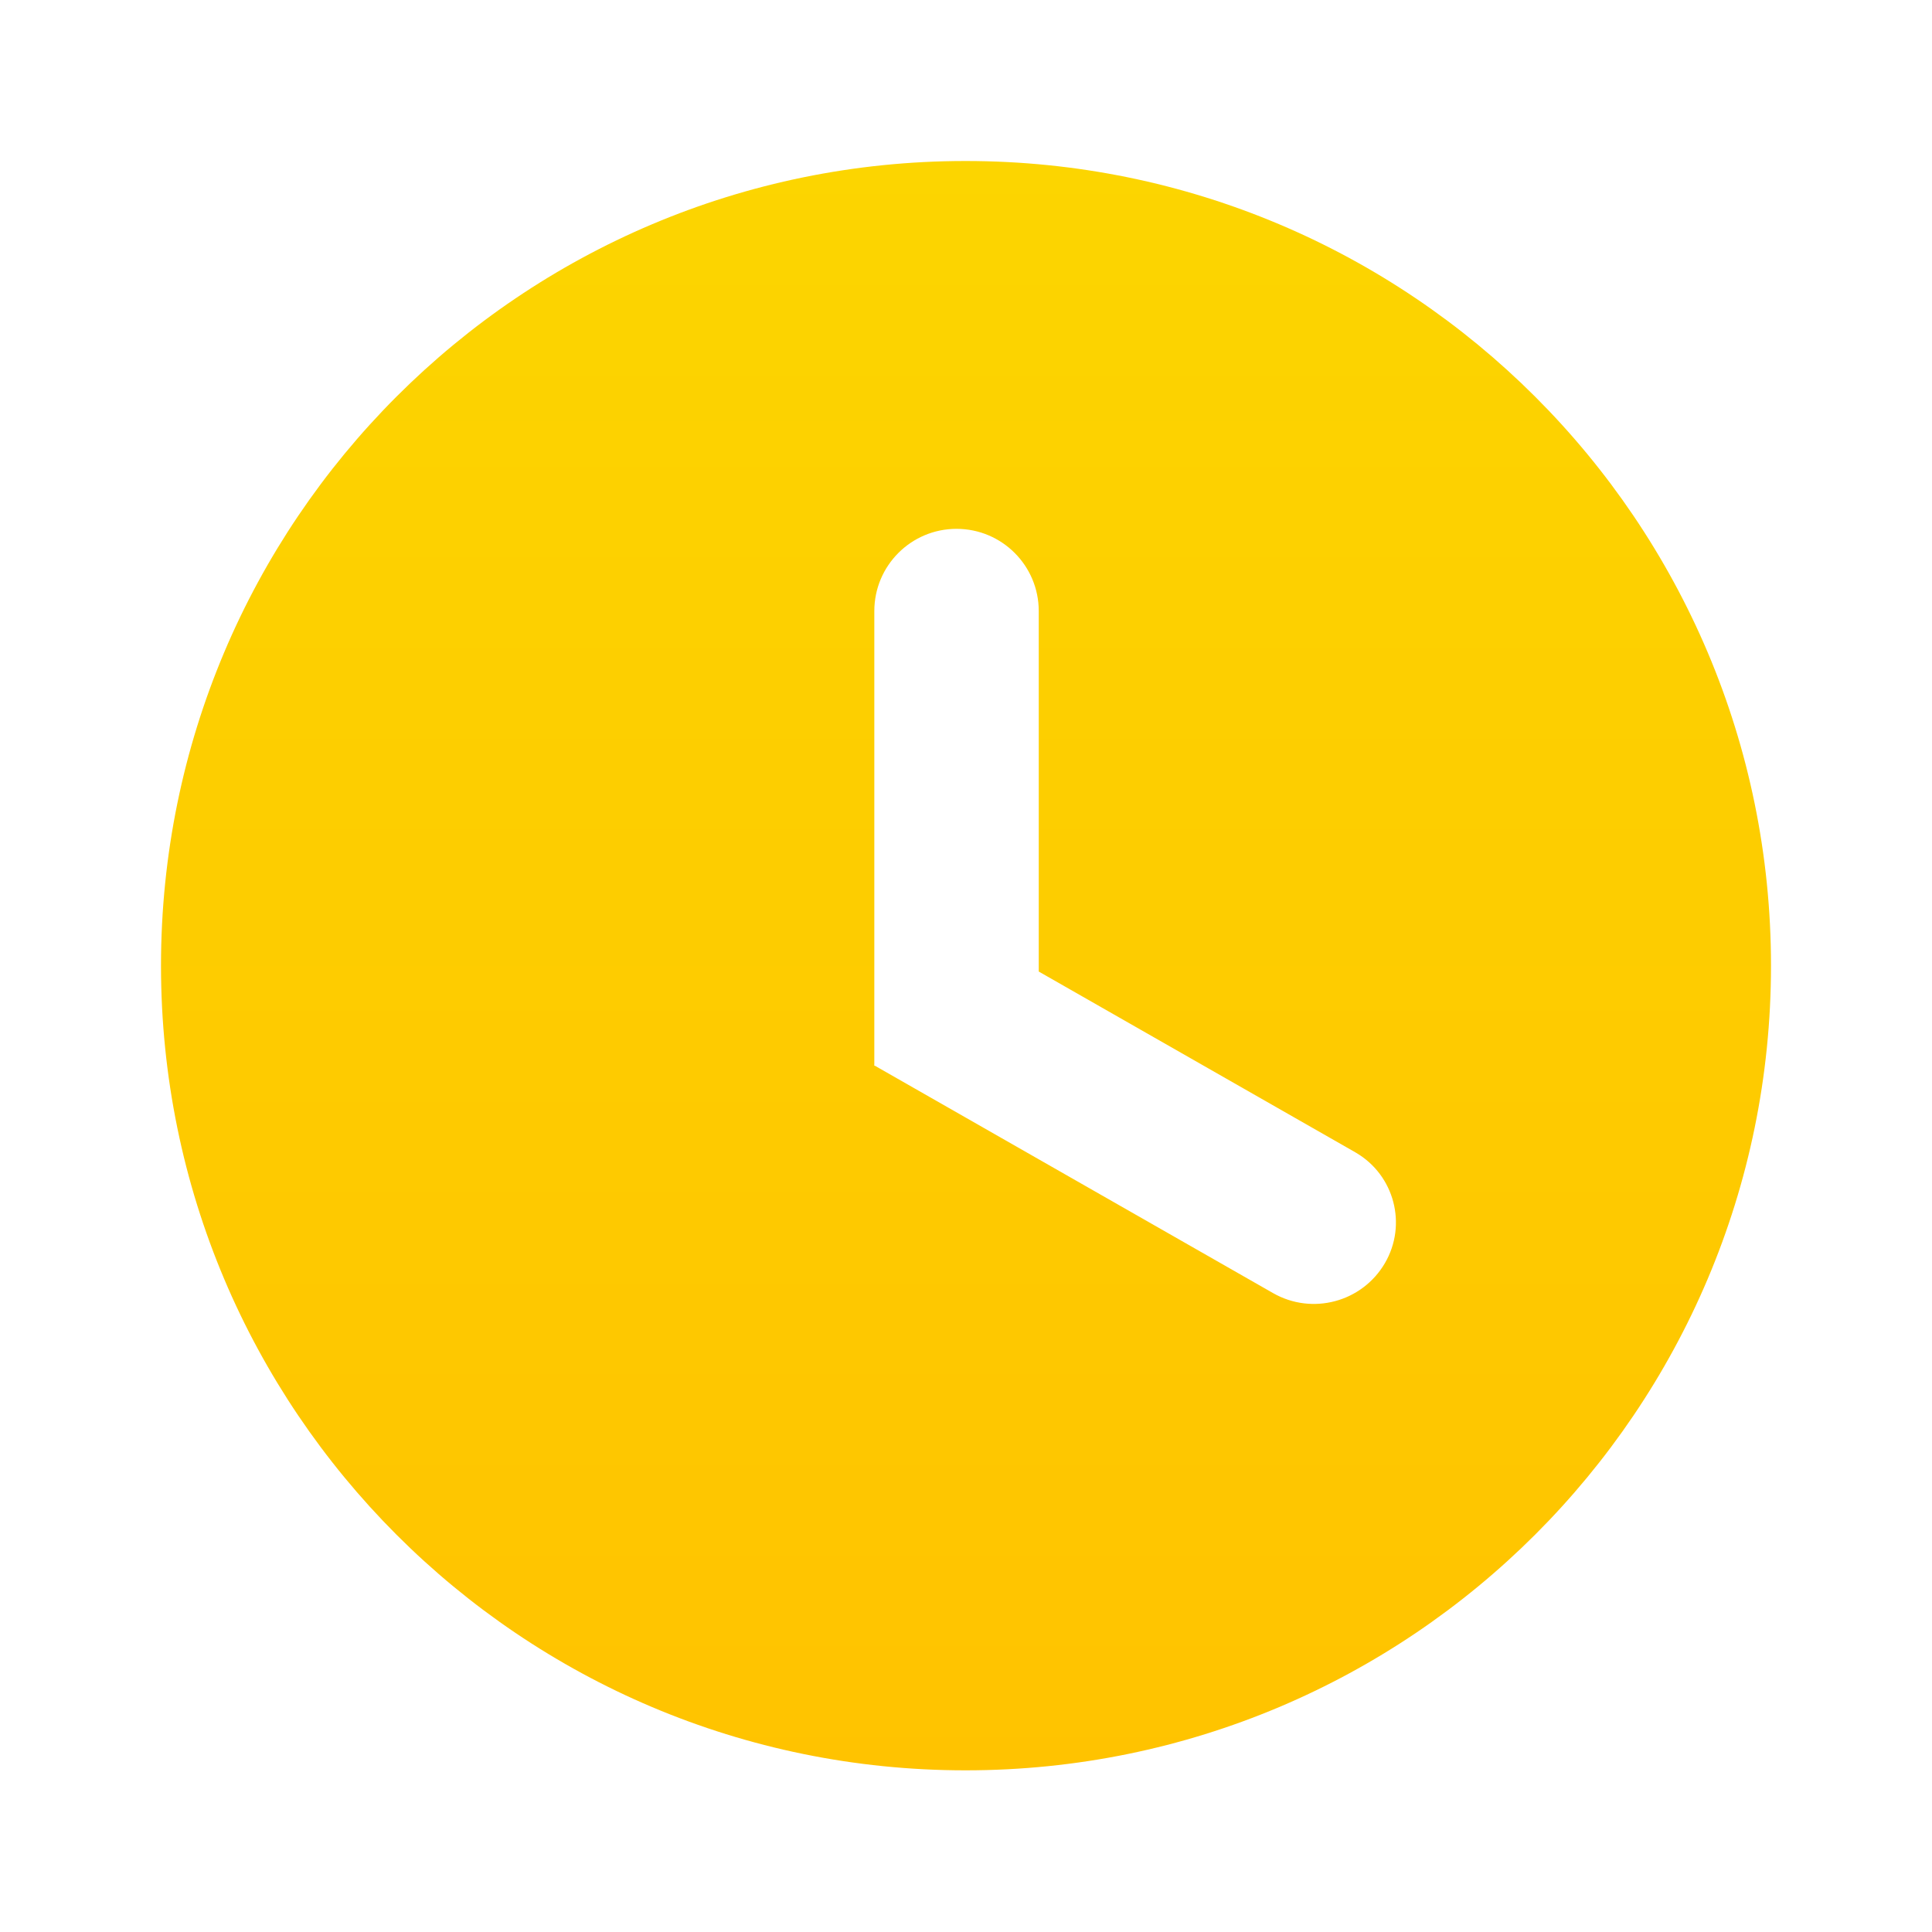 <?xml version="1.0" encoding="UTF-8"?>
<svg width="84px" height="84px" viewBox="0 0 84 84" version="1.1" xmlns="http://www.w3.org/2000/svg" xmlns:xlink="http://www.w3.org/1999/xlink">
    <!-- Generator: Sketch 59.1 (86144) - https://sketch.com -->
    <title>时间</title>
    <desc>Created with Sketch.</desc>
    <defs>
        <linearGradient x1="50%" y1="0%" x2="50%" y2="100%" id="linearGradient-1">
            <stop stop-color="#FCD500" offset="0%"></stop>
            <stop stop-color="#FFC300" offset="100%"></stop>
        </linearGradient>
    </defs>
    <g id="页面-1" stroke="none" stroke-width="1" fill="none" fill-rule="evenodd">
        <g id="1" transform="translate(-239, -2030)" fill="url(#linearGradient-1)" fill-rule="nonzero">
            <g id="编组-3" transform="translate(236, 567)">
                <path d="M80,1504.986 C80,1524.306 64.328,1539.971 44.981,1539.971 C25.635,1539.971 10,1524.305 10,1504.986 C10,1485.666 25.635,1470 44.981,1470 C64.328,1470 80.001,1485.665 80,1504.986 L80,1504.986 Z M44.588,1485.993 C42.614,1485.993 41.014,1487.594 41.014,1489.568 L41.014,1509.291 L41.014,1509.291 L41,1509.314 L58.349,1519.221 C60.054,1520.195 62.224,1519.613 63.214,1517.918 C64.191,1516.243 63.625,1514.092 61.95,1513.115 C61.941,1513.109 61.932,1513.104 61.922,1513.098 L48.163,1505.241 L48.163,1505.241 L48.163,1489.568 C48.163,1487.594 46.563,1485.993 44.588,1485.993 Z" id="时间"></path>
            </g>
        </g>
    </g>
</svg>